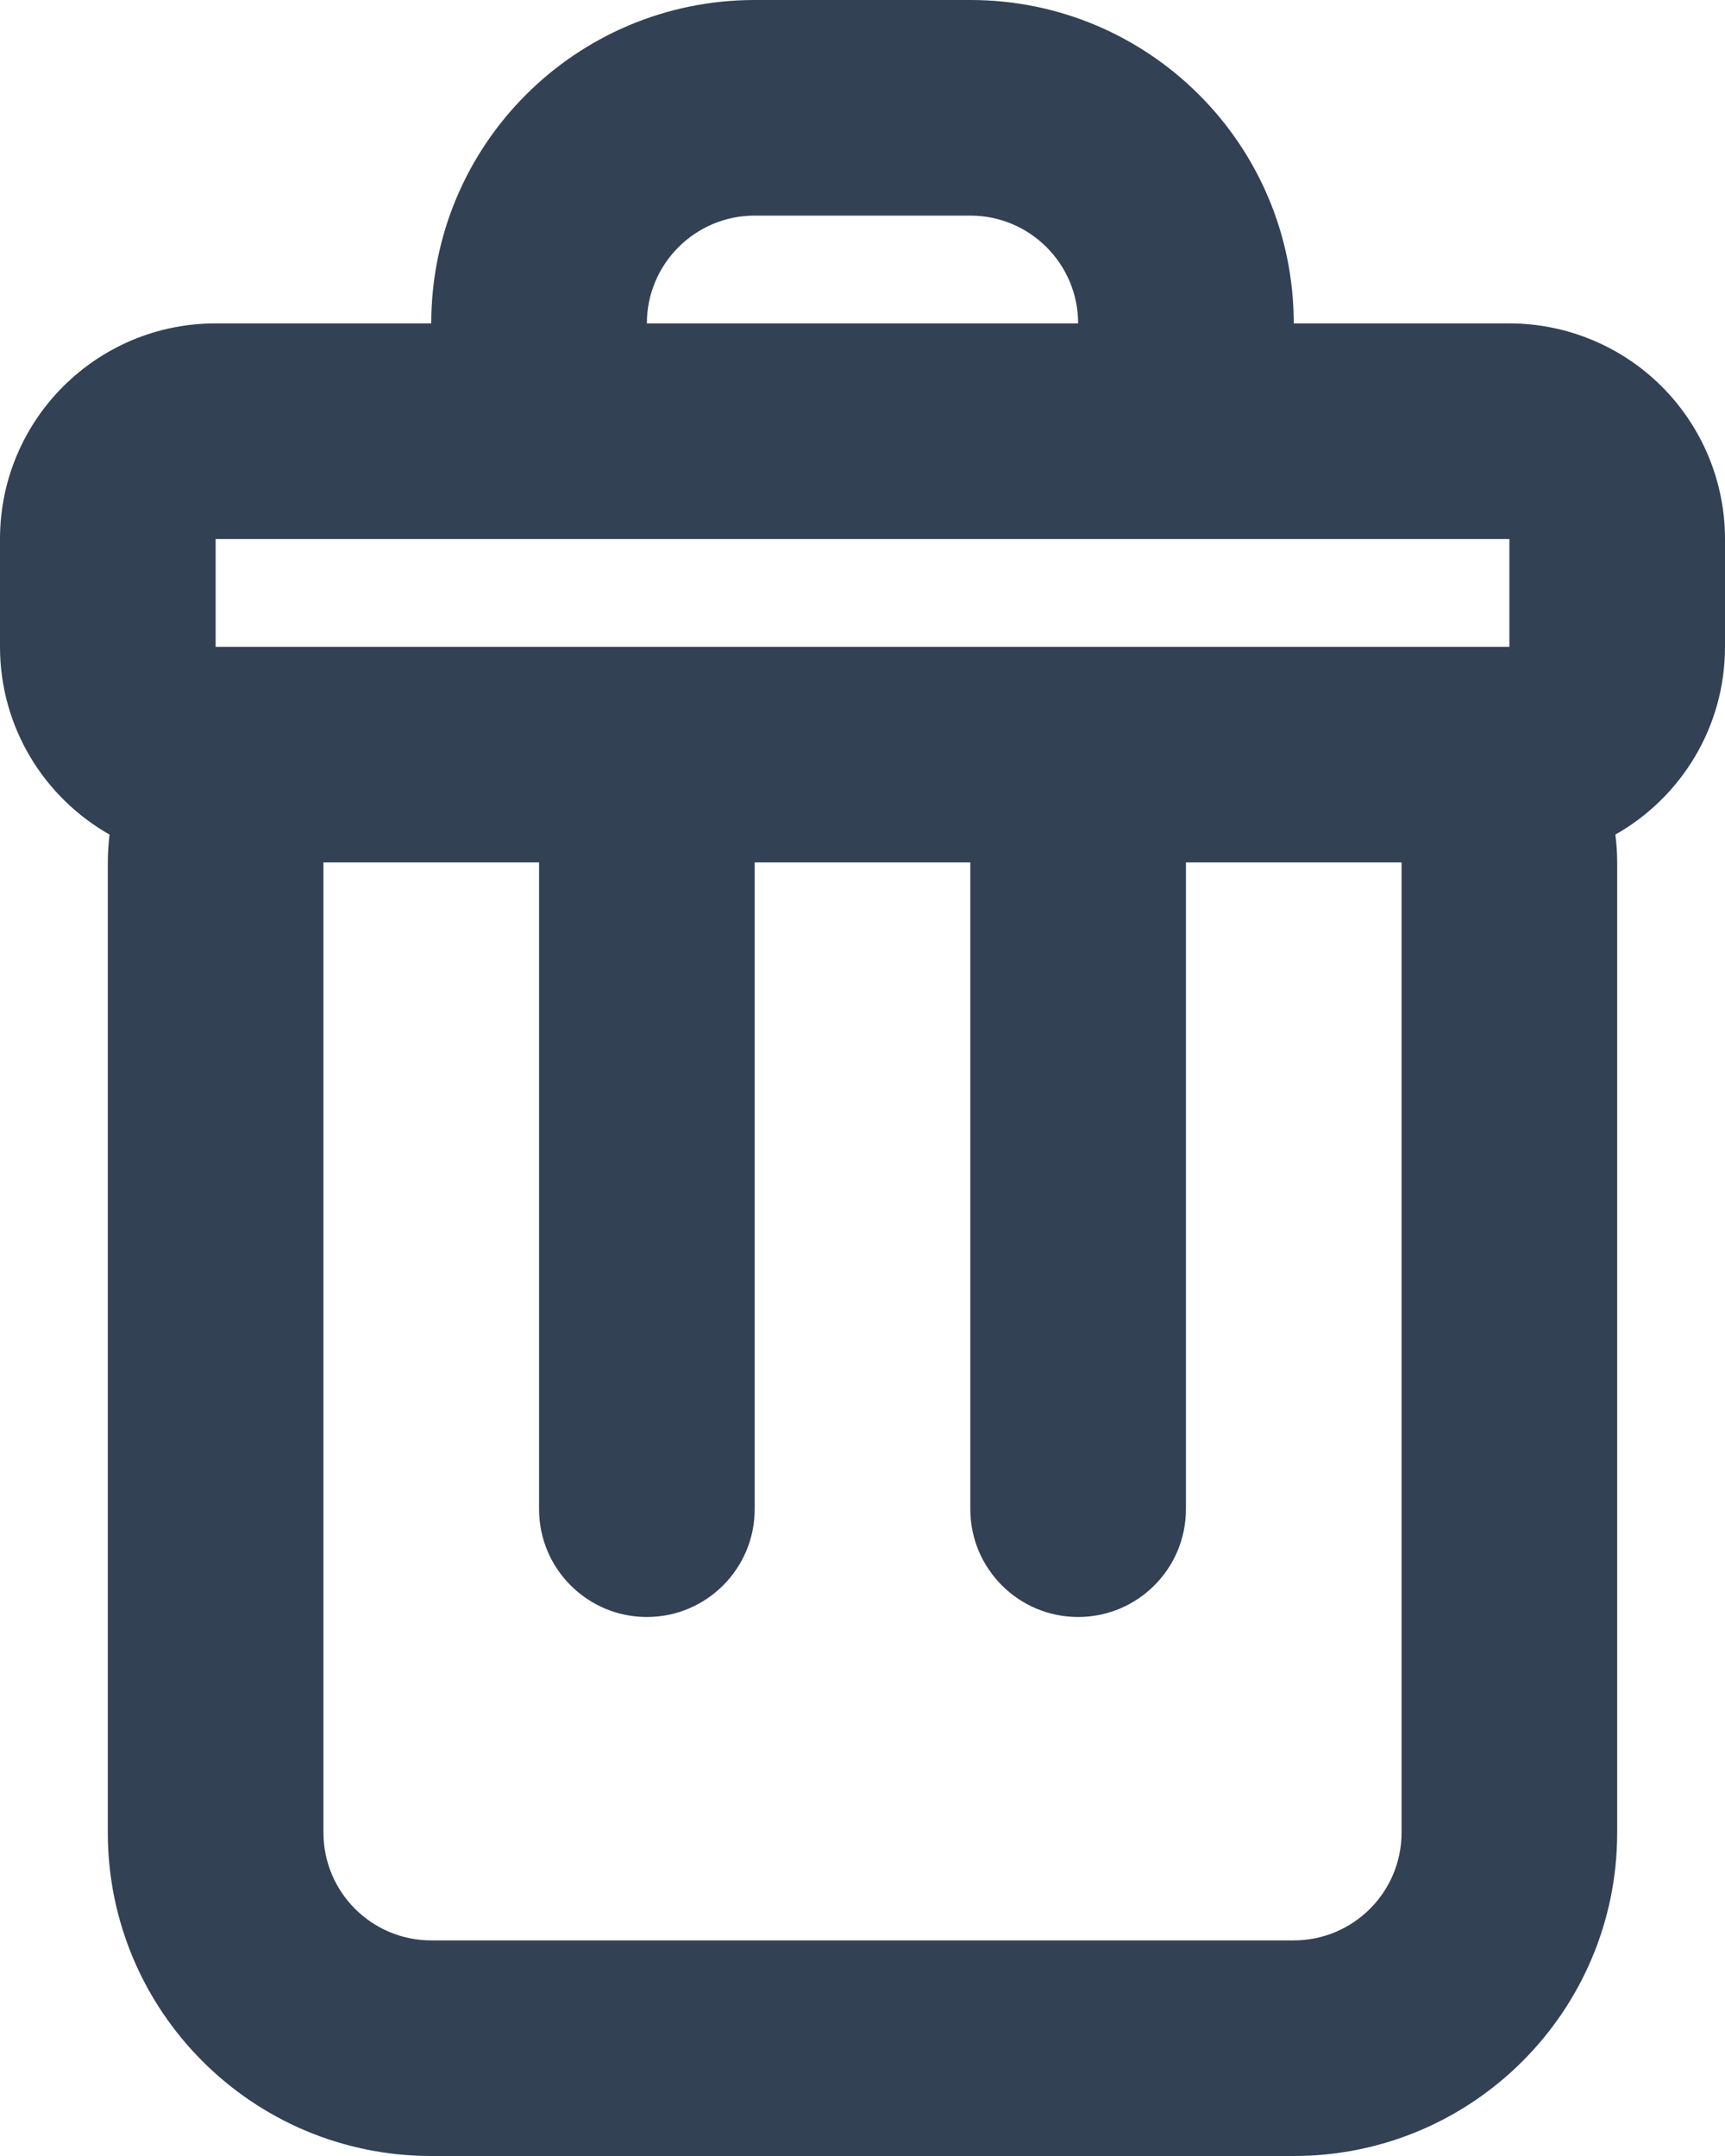 <svg width="16" height="20" viewBox="0 0 16 20" fill="none" xmlns="http://www.w3.org/2000/svg">
<path fill-rule="evenodd" clip-rule="evenodd" d="M6 5L4 5H2L2 6H2.998L3 6L12 6L13 6L13.002 6H14V5L12 5L10 5L6 5ZM10 3C10 2.448 9.552 2 9 2L7 2C6.448 2 6 2.448 6 3L9 3H10ZM4 3C4 1.343 5.343 0 7 0H9C10.657 0 12 1.343 12 3L14 3C14.53 3 15.039 3.211 15.414 3.586C15.789 3.961 16 4.47 16 5V6C16 6.747 15.59 7.399 14.983 7.742C14.994 7.827 15 7.913 15 8L15 17C15 18.657 13.657 20 12 20H4C2.343 20 1 18.657 1 17L1 8C1 7.913 1.006 7.826 1.016 7.742C0.41 7.398 0 6.747 0 6V5C0 3.895 0.895 3 2 3L4 3ZM3 10L3 8L5 8V14C5 14.552 5.448 15 6 15C6.552 15 7 14.552 7 14V8H9V14C9 14.552 9.448 15 10 15C10.552 15 11 14.552 11 14V8L13 8V10L13 17C13 17.552 12.552 18 12 18H4C3.448 18 3 17.552 3 17L3 10Z" fill="#334155"/>
</svg>
